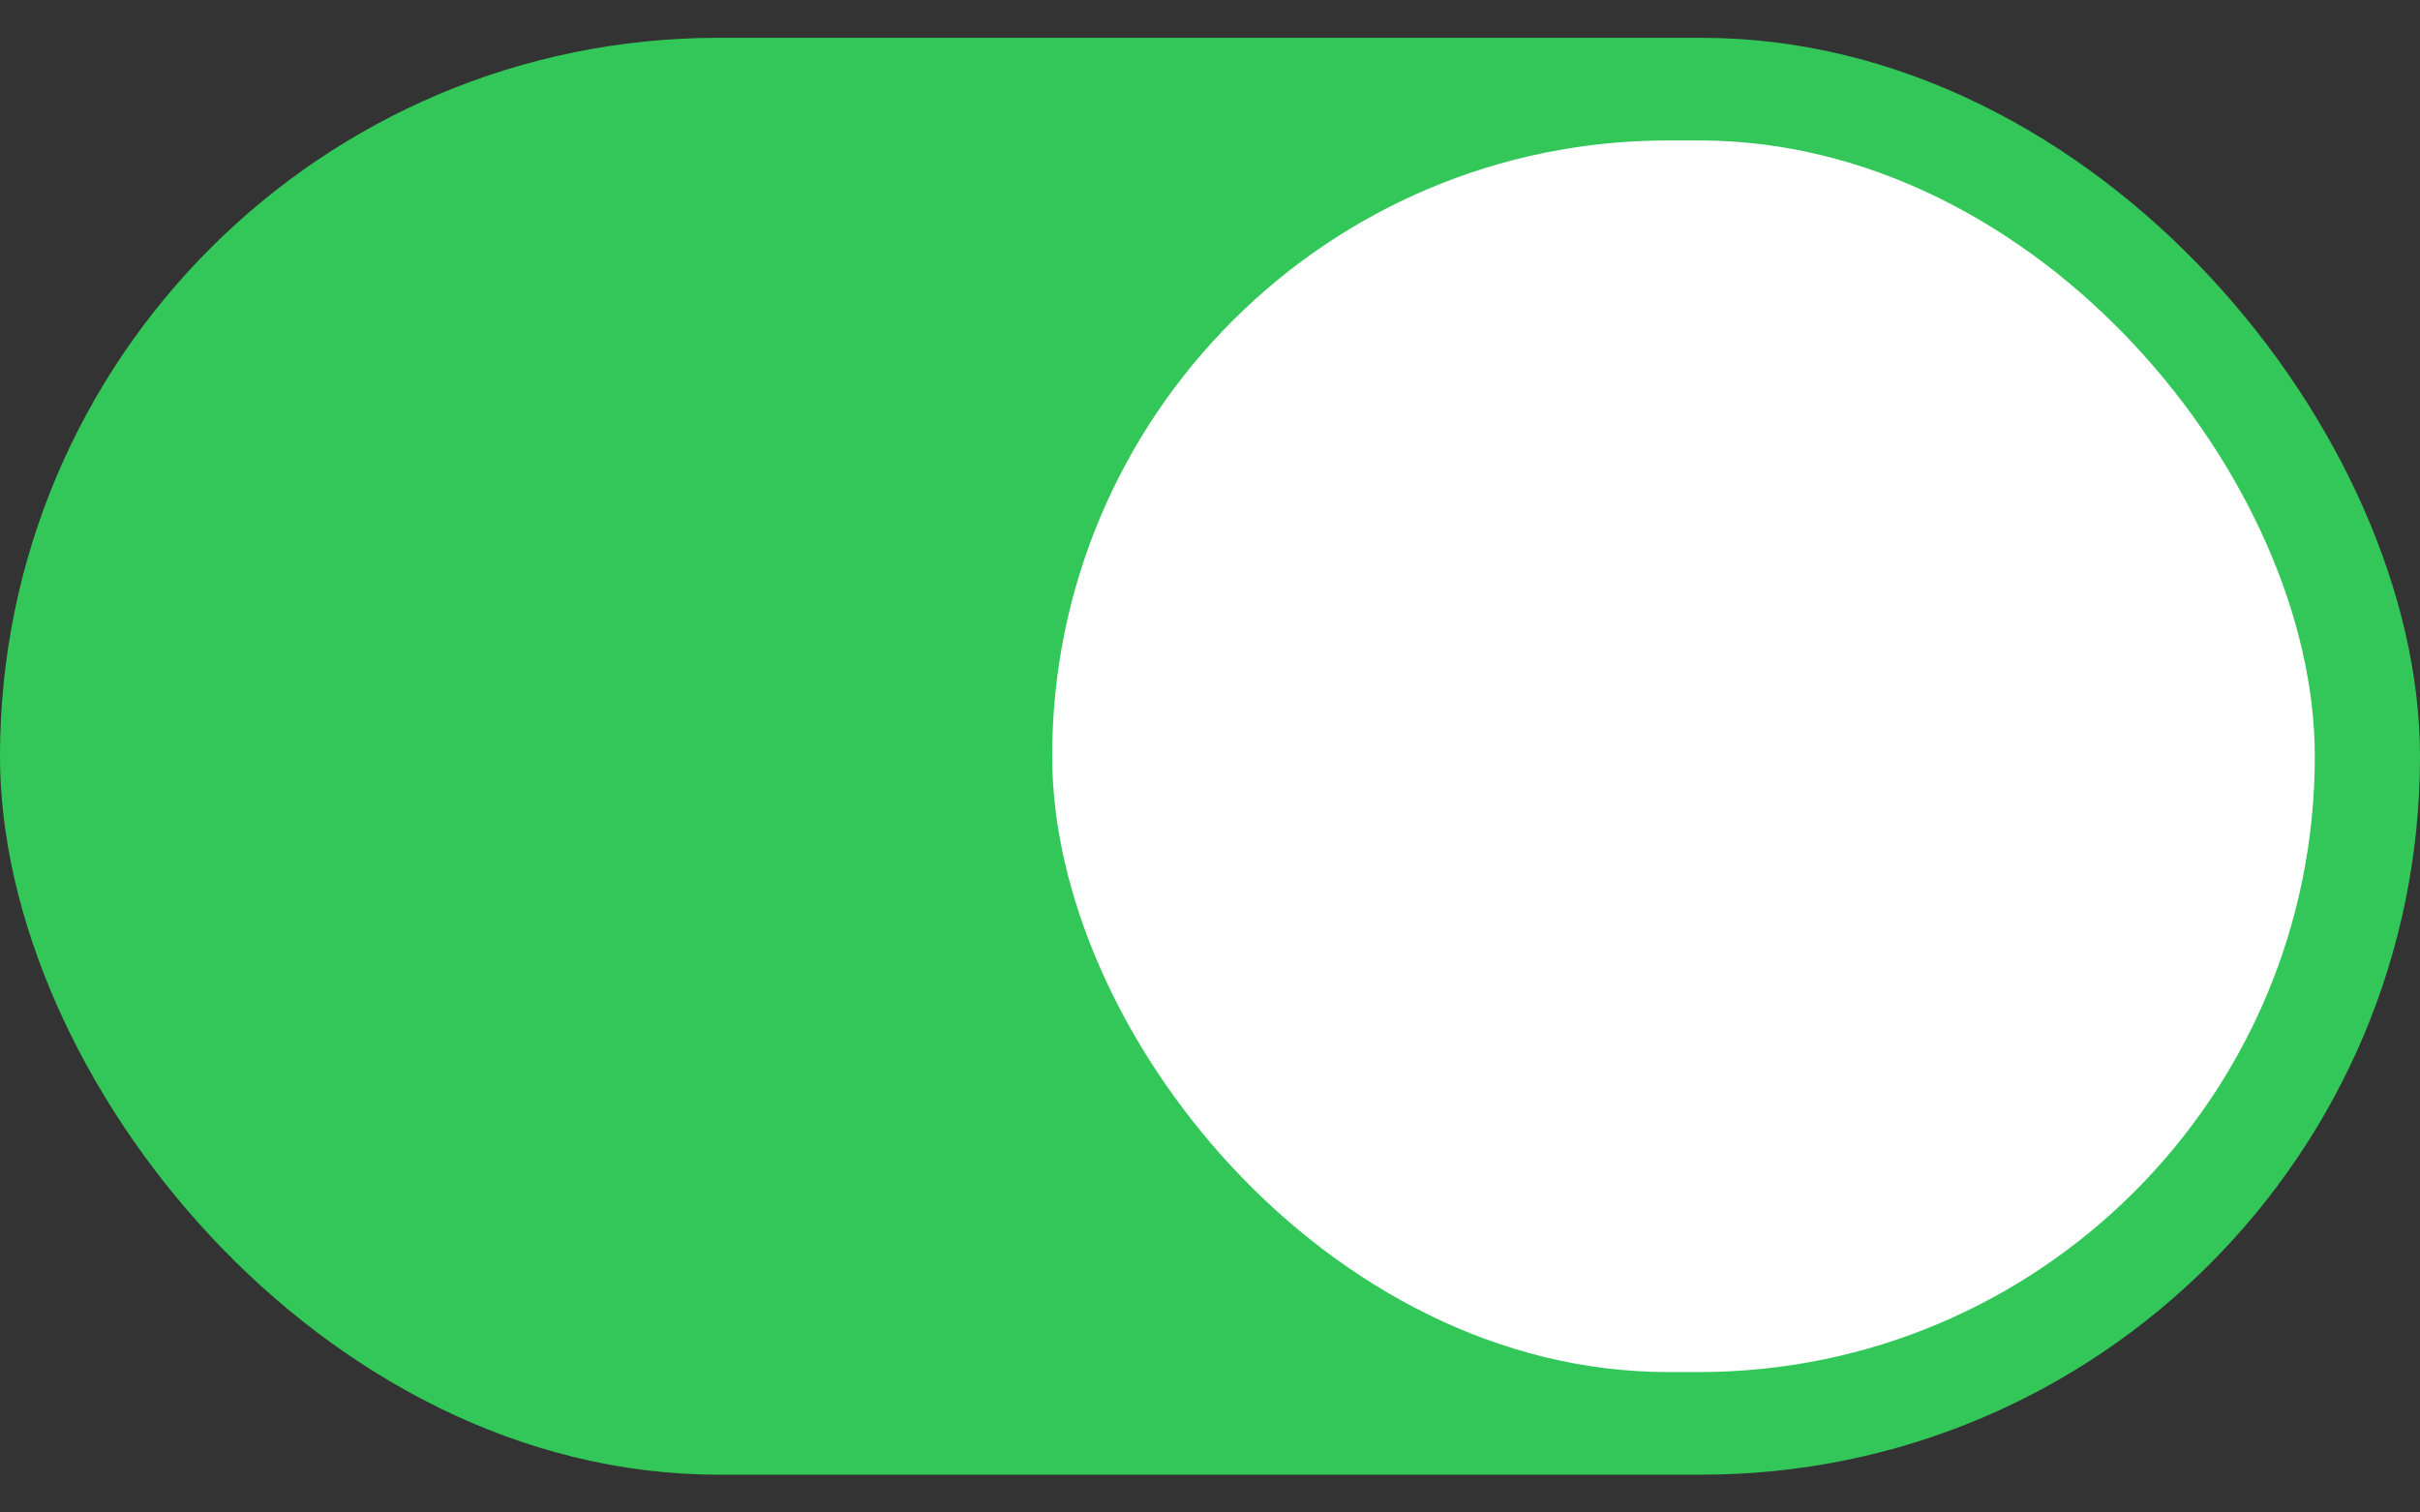 <?xml version="1.0" encoding="UTF-8"?>
<svg width="32px" height="20px" viewBox="0 0 32 20" version="1.1" xmlns="http://www.w3.org/2000/svg" xmlns:xlink="http://www.w3.org/1999/xlink">
    <rect x="0" y="0" width="32" height="20" fill="#333333" stroke="none"/>
    <!-- Generator: Sketch 55.2 (78181) - https://sketchapp.com -->
    <title>form_switch_on</title>
    <desc>Created with Sketch.</desc>
    <g id="form_switch_on" stroke="none" stroke-width="1" fill="none" fill-rule="evenodd">
        <g id="ico/关闭备份" transform="translate(0, 0.5)">
            <g id="编组">
                <rect id="矩形" fill="#33C759" x="0" y="0" width="32" height="19" rx="9.5"></rect>
                <rect id="矩形" fill="#FFFFFF" x="13.913" y="1.357" width="16.696" height="16.286" rx="8.143"></rect>
            </g>
        </g>
    </g>
</svg>